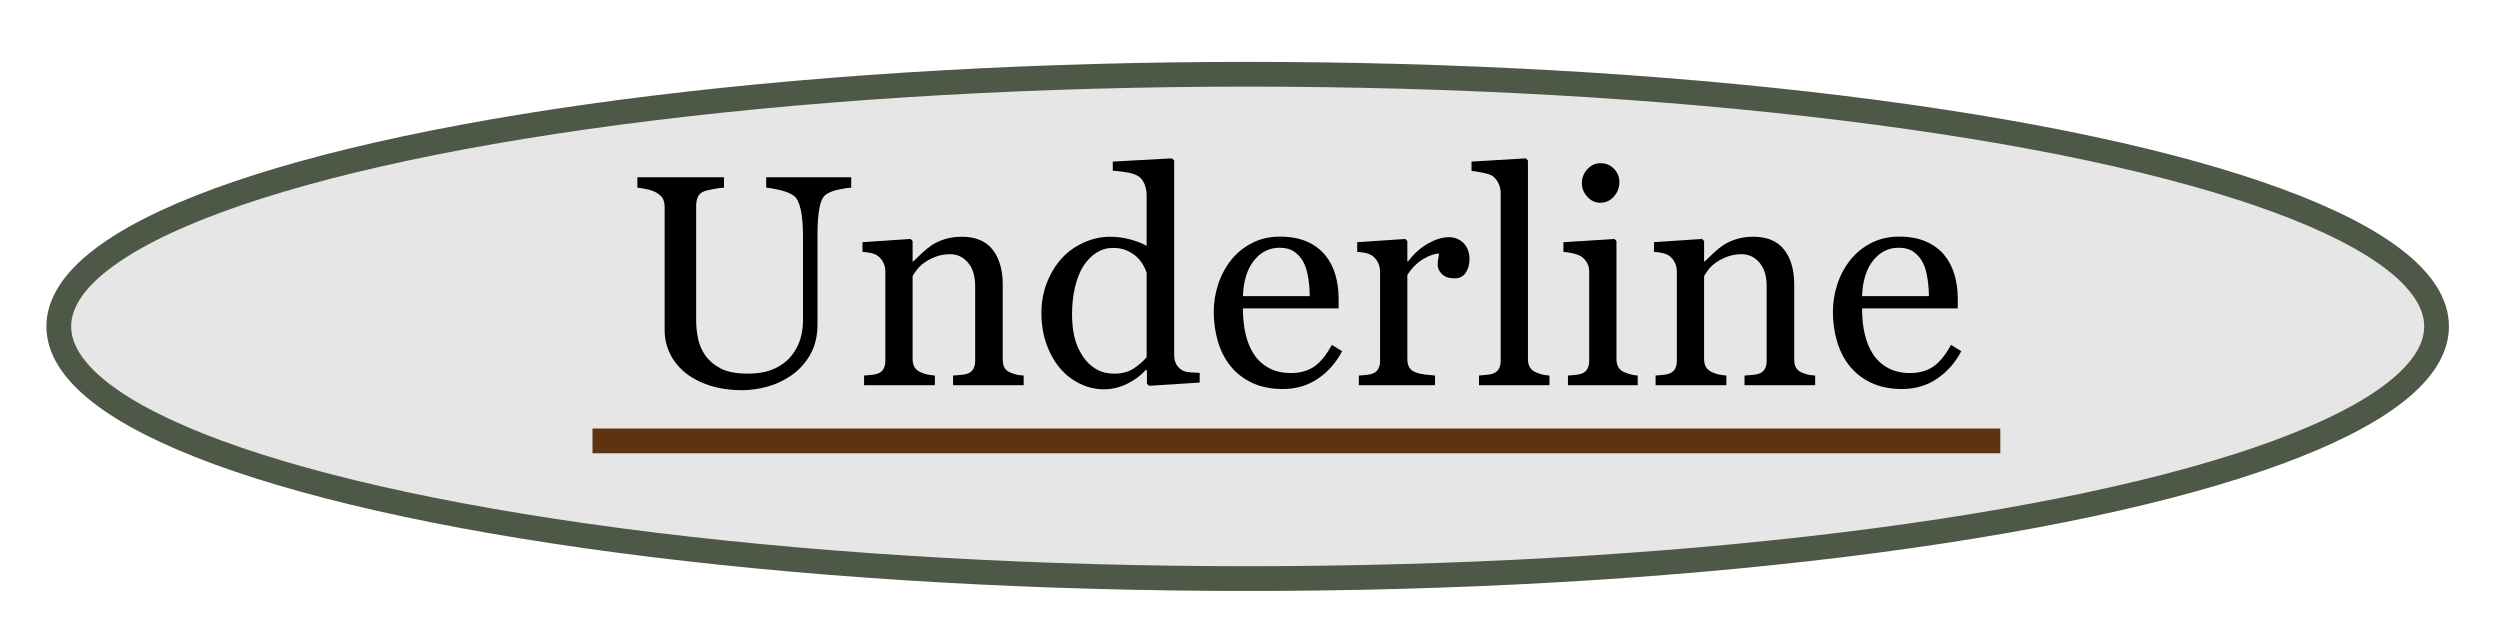 <?xml version="1.0" encoding="utf-8"?>
<!-- Generator: Adobe Illustrator 15.1.0, SVG Export Plug-In  -->
<!DOCTYPE svg PUBLIC "-//W3C//DTD SVG 1.1//EN" "http://www.w3.org/Graphics/SVG/1.1/DTD/svg11.dtd">
<svg version="1.1"
	 xmlns="http://www.w3.org/2000/svg" xmlns:xlink="http://www.w3.org/1999/xlink" xmlns:a="http://ns.adobe.com/AdobeSVGViewerExtensions/3.0/"
	 x="0px" y="0px" width="808px" height="204px" viewBox="-15 -20 808 204" enable-background="new -15 -20 808 204"
	 xml:space="preserve">
<defs>
</defs>
<ellipse fill="#E6E6E6" stroke="#4E5847" stroke-width="8" stroke-miterlimit="10" cx="388.25" cy="85.5" rx="384.25" ry="81.5"/>
<path d="M260.107,40.654c-0.884,0.032-2.178,0.221-3.883,0.568c-1.705,0.348-3.096,0.869-4.168,1.563
	c-1.074,0.727-1.816,2.226-2.227,4.5c-0.411,2.273-0.615,5.052-0.615,8.336v29.223c0,3.726-0.774,6.962-2.321,9.709
	c-1.548,2.747-3.584,5.005-6.11,6.772c-2.494,1.705-5.123,2.93-7.886,3.671s-5.407,1.113-7.933,1.113
	c-4.043,0-7.643-0.529-10.799-1.587c-3.158-1.057-5.811-2.486-7.957-4.286c-2.116-1.8-3.711-3.86-4.784-6.181
	c-1.074-2.321-1.61-4.744-1.61-7.271V47.048c0-1.105-0.182-2.028-0.545-2.771c-0.363-0.741-1.098-1.428-2.202-2.06
	c-0.79-0.442-1.8-0.797-3.031-1.066c-1.231-0.268-2.242-0.434-3.031-0.497v-3.363h27.991v3.363
	c-0.884,0.032-1.997,0.174-3.339,0.426s-2.329,0.489-2.96,0.709c-1.074,0.379-1.792,1.01-2.155,1.893
	c-0.363,0.884-0.544,1.846-0.544,2.887v37.103c0,1.798,0.196,3.684,0.592,5.656c0.395,1.972,1.176,3.81,2.344,5.513
	c1.232,1.736,2.905,3.156,5.021,4.26c2.114,1.104,5.02,1.656,8.715,1.656c3.473,0,6.386-0.552,8.738-1.656
	c2.352-1.104,4.207-2.555,5.564-4.354c1.295-1.704,2.21-3.486,2.748-5.348c0.536-1.861,0.805-3.739,0.805-5.632V56.224
	c0-3.502-0.253-6.364-0.758-8.589c-0.506-2.225-1.248-3.684-2.227-4.378c-1.105-0.789-2.612-1.404-4.522-1.846
	c-1.911-0.441-3.371-0.693-4.382-0.757v-3.363h27.471V40.654z"/>
<path d="M315.854,104.5h-22.828v-3.126c0.726-0.063,1.522-0.126,2.392-0.189c0.868-0.063,1.587-0.189,2.155-0.379
	c0.883-0.284,1.539-0.781,1.965-1.492c0.427-0.71,0.64-1.634,0.64-2.771V72.53c0-3.315-0.784-5.873-2.351-7.673
	s-3.474-2.7-5.721-2.7c-1.678,0-3.212,0.261-4.605,0.781c-1.393,0.521-2.626,1.161-3.702,1.918
	c-1.045,0.727-1.875,1.508-2.492,2.344c-0.617,0.837-1.069,1.508-1.353,2.013v26.855c0,1.073,0.22,1.958,0.662,2.652
	s1.105,1.231,1.99,1.61c0.662,0.316,1.381,0.553,2.154,0.711s1.57,0.268,2.393,0.331v3.126h-22.877v-3.126
	c0.726-0.063,1.476-0.126,2.25-0.189c0.773-0.063,1.444-0.188,2.013-0.378c0.884-0.283,1.539-0.78,1.966-1.49
	c0.426-0.709,0.639-1.633,0.639-2.768v-28.81c0-1.072-0.229-2.058-0.687-2.957s-1.098-1.632-1.918-2.2
	c-0.601-0.378-1.311-0.654-2.132-0.827c-0.821-0.173-1.705-0.292-2.652-0.355v-3.126l15.535-1.042l0.664,0.663v6.583h0.236
	c0.758-0.758,1.705-1.665,2.842-2.723c1.137-1.058,2.21-1.918,3.221-2.582c1.168-0.758,2.558-1.389,4.168-1.895
	c1.61-0.505,3.426-0.758,5.447-0.758c4.482,0,7.807,1.397,9.97,4.192c2.162,2.794,3.244,6.512,3.244,11.154v24.297
	c0,1.105,0.189,1.998,0.568,2.676c0.379,0.68,1.025,1.208,1.942,1.587c0.758,0.315,1.412,0.537,1.965,0.663
	c0.553,0.127,1.318,0.221,2.297,0.284V104.5z"/>
<path d="M372.738,103.647l-16.338,1.042l-0.713-0.663v-4.357l-0.378-0.095c-1.641,1.832-3.666,3.332-6.078,4.5
	c-2.413,1.168-4.896,1.752-7.449,1.752c-2.649,0-5.211-0.592-7.687-1.776c-2.476-1.184-4.628-2.849-6.455-4.997
	c-1.86-2.178-3.335-4.799-4.423-7.861s-1.632-6.442-1.632-10.136c0-3.378,0.583-6.583,1.749-9.615
	c1.167-3.031,2.775-5.684,4.825-7.957c1.923-2.115,4.28-3.805,7.071-5.068c2.79-1.263,5.636-1.895,8.537-1.895
	c2.176,0,4.312,0.277,6.408,0.829c2.097,0.553,3.902,1.255,5.416,2.108V43.18c0-1.329-0.222-2.539-0.663-3.63
	c-0.442-1.092-1.059-1.922-1.848-2.492c-0.884-0.601-2.076-1.036-3.575-1.305c-1.5-0.27-3.119-0.467-4.854-0.594v-2.937
	l19.133-1.042l0.712,0.709v62.951c0,1.104,0.213,2.044,0.64,2.816c0.426,0.773,1.049,1.428,1.871,1.965
	c0.599,0.379,1.468,0.614,2.604,0.709s2.179,0.158,3.126,0.189V103.647z M355.593,95.453V68.125
	c-0.252-0.821-0.662-1.705-1.229-2.652c-0.566-0.947-1.275-1.815-2.127-2.605c-0.914-0.789-1.985-1.445-3.215-1.965
	c-1.229-0.521-2.662-0.782-4.301-0.782c-1.892,0-3.633,0.49-5.224,1.468c-1.592,0.979-3.002,2.384-4.23,4.215
	c-1.166,1.769-2.088,4.019-2.766,6.75c-0.678,2.731-1.017,5.754-1.017,9.07c0,2.652,0.252,5.061,0.757,7.223
	c0.504,2.163,1.355,4.176,2.553,6.038c1.103,1.77,2.513,3.189,4.23,4.264c1.717,1.073,3.758,1.609,6.122,1.609
	c2.521,0,4.608-0.552,6.263-1.657C353.064,97.996,354.458,96.779,355.593,95.453z"/>
<path d="M418.775,93.512c-1.958,3.727-4.579,6.694-7.862,8.904c-3.284,2.21-7.058,3.315-11.319,3.315
	c-3.759,0-7.05-0.663-9.876-1.989s-5.155-3.126-6.985-5.399c-1.832-2.273-3.197-4.926-4.098-7.957
	c-0.899-3.031-1.35-6.236-1.35-9.615c0-3.031,0.481-6.007,1.444-8.928c0.963-2.92,2.376-5.549,4.239-7.886
	c1.8-2.242,4.033-4.05,6.702-5.423c2.668-1.374,5.659-2.061,8.976-2.061c3.41,0,6.33,0.537,8.762,1.61
	c2.431,1.074,4.404,2.542,5.92,4.405c1.452,1.769,2.534,3.853,3.245,6.252c0.71,2.4,1.065,5.005,1.065,7.815v3.126h-30.928
	c0,3.07,0.291,5.855,0.876,8.355c0.584,2.5,1.507,4.699,2.771,6.598c1.231,1.836,2.842,3.284,4.831,4.344
	c1.989,1.061,4.357,1.59,7.104,1.59c2.81,0,5.233-0.658,7.271-1.976c2.036-1.317,4.002-3.69,5.896-7.118L418.775,93.512z
	 M408.309,75.703c0-1.763-0.15-3.651-0.45-5.666c-0.301-2.014-0.782-3.699-1.444-5.053c-0.728-1.448-1.722-2.628-2.984-3.542
	c-1.264-0.913-2.889-1.37-4.879-1.37c-3.314,0-6.07,1.377-8.265,4.132s-3.386,6.587-3.575,11.498H408.309z"/>
<path d="M459.934,63.815c0,1.61-0.396,3.04-1.185,4.287c-0.79,1.248-2.006,1.871-3.647,1.871c-1.769,0-3.118-0.458-4.049-1.374
	c-0.932-0.916-1.397-1.926-1.397-3.031c0-0.694,0.055-1.326,0.166-1.895c0.11-0.568,0.213-1.137,0.308-1.705
	c-1.484,0-3.221,0.6-5.21,1.8c-1.989,1.2-3.679,2.905-5.067,5.115v27.187c0,1.105,0.213,2.005,0.639,2.7
	c0.427,0.694,1.097,1.215,2.014,1.563c0.788,0.316,1.807,0.553,3.055,0.711c1.247,0.158,2.328,0.268,3.244,0.331v3.126h-24.629
	v-3.126c0.726-0.063,1.476-0.126,2.25-0.189c0.773-0.063,1.444-0.188,2.013-0.378c0.884-0.283,1.539-0.78,1.966-1.49
	c0.426-0.709,0.639-1.633,0.639-2.768v-28.81c0-0.978-0.229-1.94-0.687-2.886s-1.098-1.703-1.918-2.271
	c-0.601-0.378-1.311-0.654-2.132-0.827c-0.821-0.173-1.705-0.292-2.652-0.355v-3.126l15.535-1.042l0.664,0.663v6.583h0.236
	c1.957-2.558,4.136-4.5,6.536-5.826c2.399-1.326,4.595-1.989,6.583-1.989c1.99,0,3.607,0.647,4.855,1.942
	C459.31,59.9,459.934,61.636,459.934,63.815z"/>
<path d="M485.794,104.5h-22.782v-3.126c0.727-0.063,1.5-0.134,2.321-0.213c0.82-0.079,1.499-0.198,2.036-0.356
	c0.884-0.284,1.547-0.781,1.99-1.492c0.441-0.711,0.662-1.635,0.662-2.773V42.412c0-1.138-0.244-2.204-0.733-3.199
	c-0.49-0.996-1.13-1.778-1.919-2.346c-0.568-0.379-1.609-0.727-3.125-1.042c-1.516-0.316-2.732-0.506-3.647-0.569v-3.031
	l17.571-1.042l0.664,0.71v64.083c0,1.105,0.204,2.013,0.615,2.724c0.41,0.71,1.073,1.255,1.989,1.634
	c0.694,0.316,1.381,0.553,2.061,0.711c0.679,0.158,1.444,0.268,2.297,0.331V104.5z"/>
<path d="M514.307,104.5h-22.545v-3.126c0.726-0.063,1.476-0.126,2.25-0.189c0.773-0.063,1.444-0.188,2.013-0.378
	c0.884-0.283,1.539-0.78,1.966-1.49c0.426-0.709,0.639-1.633,0.639-2.768v-28.81c0-1.009-0.229-1.932-0.687-2.768
	c-0.458-0.835-1.098-1.537-1.918-2.104c-0.601-0.378-1.468-0.702-2.604-0.97c-1.137-0.268-2.18-0.434-3.127-0.497v-3.126
	l16.482-1.042l0.664,0.663v38.08c0,1.105,0.211,2.021,0.635,2.747c0.423,0.727,1.089,1.263,1.999,1.61
	c0.689,0.284,1.363,0.514,2.022,0.687c0.658,0.175,1.396,0.292,2.211,0.355V104.5z M508.387,38.807c0,1.8-0.593,3.371-1.776,4.712
	c-1.185,1.343-2.646,2.013-4.382,2.013c-1.609,0-3.007-0.639-4.191-1.918c-1.184-1.278-1.775-2.739-1.775-4.381
	c0-1.736,0.592-3.252,1.775-4.547c1.185-1.294,2.582-1.942,4.191-1.942c1.801,0,3.276,0.608,4.429,1.824
	C507.81,35.784,508.387,37.197,508.387,38.807z"/>
<path d="M571.664,104.5h-22.83v-3.126c0.727-0.063,1.523-0.126,2.393-0.189c0.868-0.063,1.586-0.189,2.154-0.379
	c0.884-0.284,1.54-0.781,1.966-1.492c0.427-0.71,0.64-1.634,0.64-2.771V72.53c0-3.315-0.784-5.873-2.351-7.673s-3.474-2.7-5.721-2.7
	c-1.678,0-3.212,0.261-4.605,0.781c-1.393,0.521-2.626,1.161-3.702,1.918c-1.045,0.727-1.875,1.508-2.492,2.344
	c-0.617,0.837-1.068,1.508-1.354,2.013v26.855c0,1.073,0.221,1.958,0.664,2.652c0.441,0.694,1.104,1.231,1.988,1.61
	c0.664,0.316,1.382,0.553,2.155,0.711s1.57,0.268,2.392,0.331v3.126h-22.876v-3.126c0.726-0.063,1.476-0.126,2.25-0.189
	c0.773-0.063,1.444-0.188,2.013-0.378c0.884-0.283,1.539-0.78,1.966-1.49c0.426-0.709,0.64-1.633,0.64-2.768v-28.81
	c0-1.072-0.229-2.058-0.688-2.957s-1.098-1.632-1.918-2.2c-0.601-0.378-1.311-0.654-2.131-0.827
	c-0.822-0.173-1.705-0.292-2.652-0.355v-3.126l15.535-1.042l0.662,0.663v6.583h0.237c0.758-0.758,1.705-1.665,2.842-2.723
	c1.137-1.058,2.21-1.918,3.221-2.582c1.168-0.758,2.558-1.389,4.168-1.895c1.61-0.505,3.426-0.758,5.446-0.758
	c4.483,0,7.808,1.397,9.971,4.192c2.162,2.794,3.244,6.512,3.244,11.154v24.297c0,1.105,0.189,1.998,0.568,2.676
	c0.379,0.68,1.025,1.208,1.941,1.587c0.758,0.315,1.413,0.537,1.966,0.663c0.553,0.127,1.318,0.221,2.298,0.284V104.5z"/>
<path d="M618.885,93.512c-1.958,3.727-4.579,6.694-7.862,8.904c-3.284,2.21-7.058,3.315-11.319,3.315
	c-3.759,0-7.05-0.663-9.876-1.989s-5.155-3.126-6.985-5.399c-1.832-2.273-3.197-4.926-4.098-7.957
	c-0.899-3.031-1.35-6.236-1.35-9.615c0-3.031,0.481-6.007,1.444-8.928c0.963-2.92,2.376-5.549,4.239-7.886
	c1.8-2.242,4.033-4.05,6.702-5.423c2.668-1.374,5.659-2.061,8.976-2.061c3.41,0,6.33,0.537,8.762,1.61
	c2.431,1.074,4.404,2.542,5.92,4.405c1.452,1.769,2.534,3.853,3.245,6.252c0.71,2.4,1.065,5.005,1.065,7.815v3.126H586.82
	c0,3.07,0.291,5.855,0.876,8.355c0.584,2.5,1.507,4.699,2.771,6.598c1.231,1.836,2.842,3.284,4.831,4.344
	c1.989,1.061,4.357,1.59,7.104,1.59c2.81,0,5.233-0.658,7.271-1.976c2.036-1.317,4.002-3.69,5.896-7.118L618.885,93.512z
	 M608.418,75.703c0-1.763-0.15-3.651-0.45-5.666c-0.301-2.014-0.782-3.699-1.444-5.053c-0.728-1.448-1.722-2.628-2.984-3.542
	c-1.264-0.913-2.889-1.37-4.879-1.37c-3.314,0-6.07,1.377-8.265,4.132s-3.386,6.587-3.575,11.498H608.418z"/>
<line fill="none" stroke="#5D3311" stroke-width="8" stroke-miterlimit="10" x1="176.5" y1="122.5" x2="631.5" y2="122.5"/>
</svg>
